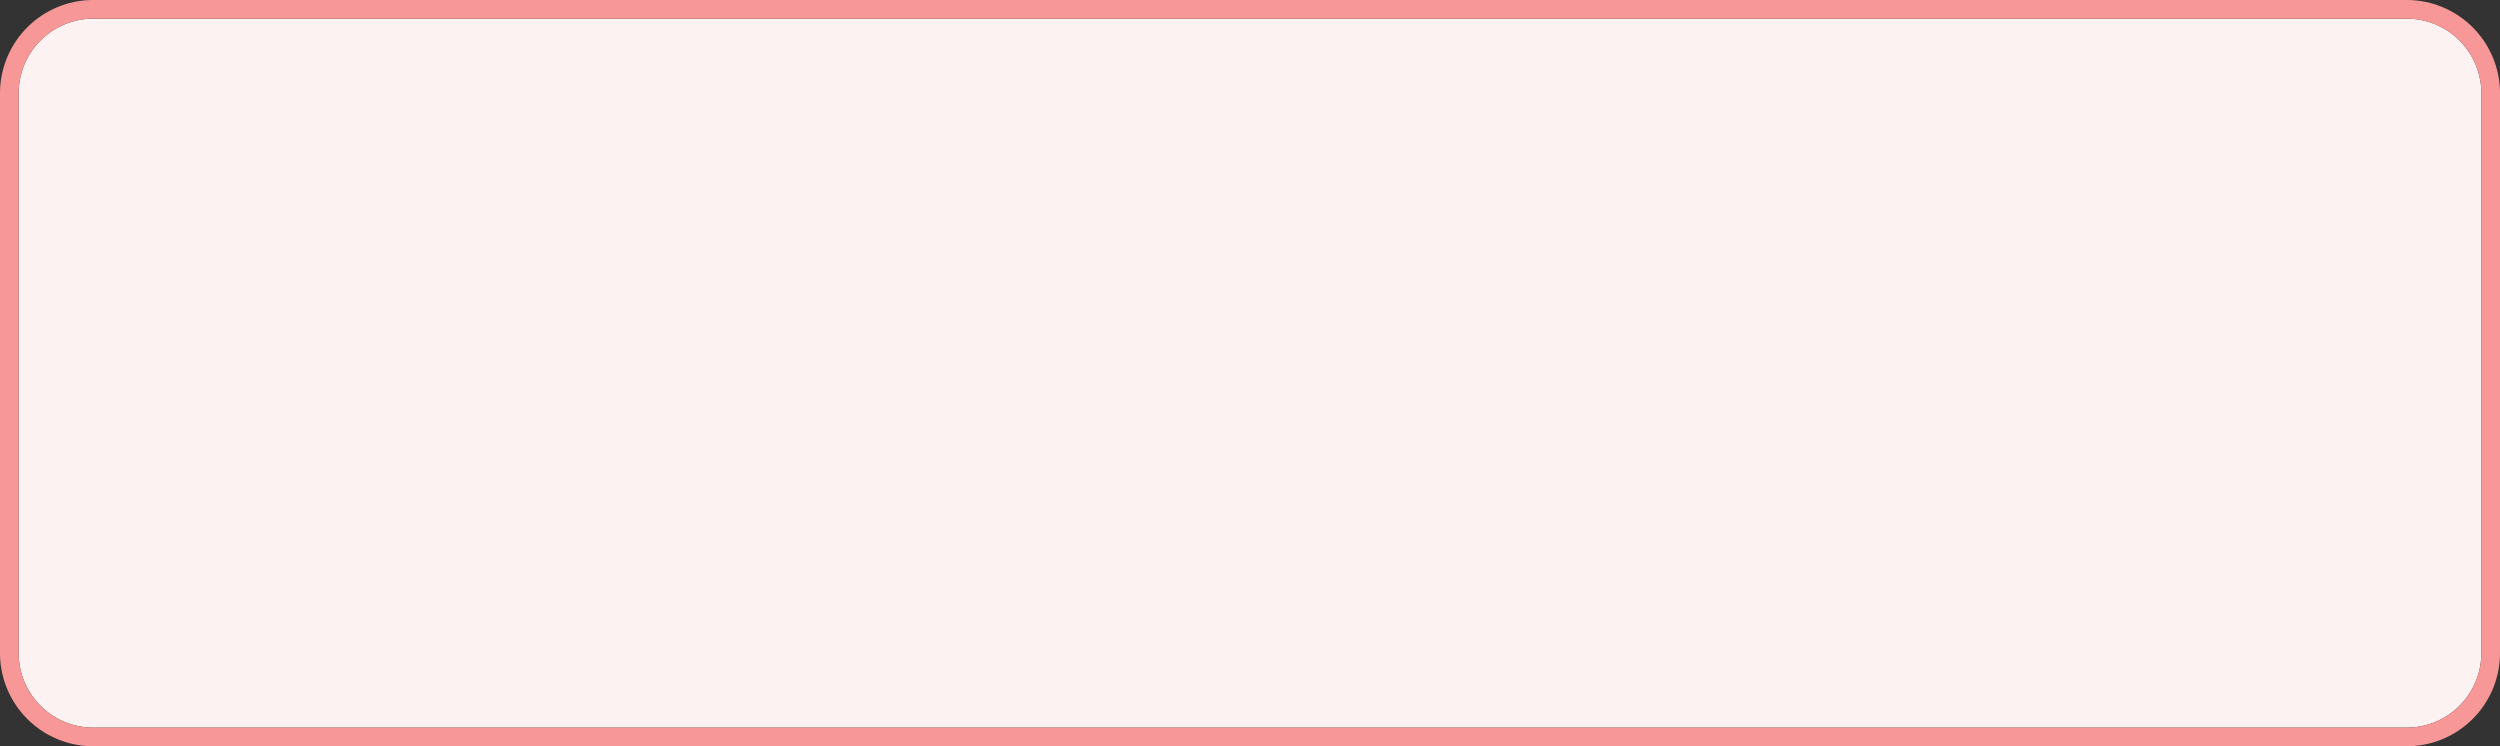 ﻿<?xml version="1.0" encoding="utf-8"?>
<svg version="1.1" xmlns:xlink="http://www.w3.org/1999/xlink" width="134px" height="40px" xmlns="http://www.w3.org/2000/svg">
  <rect width="100%" height="100%" fill="#333333" stroke="none"/>
  <g transform="matrix(1 0 0 1 -1350 -718 )">
    <path d="M 1351 723  A 4 4 0 0 1 1355 719 L 1479 719  A 4 4 0 0 1 1483 723 L 1483 753  A 4 4 0 0 1 1479 757 L 1355 757  A 4 4 0 0 1 1351 753 L 1351 723  Z " fill-rule="nonzero" fill="#fef3f3" stroke="none" fill-opacity="0.996" />
    <path d="M 1350.5 723  A 4.5 4.5 0 0 1 1355 718.5 L 1479 718.5  A 4.5 4.5 0 0 1 1483.5 723 L 1483.5 753  A 4.5 4.5 0 0 1 1479 757.5 L 1355 757.5  A 4.5 4.5 0 0 1 1350.5 753 L 1350.5 723  Z " stroke-width="1" stroke="#f89898" fill="none" stroke-opacity="0.996" />
  </g>
</svg>